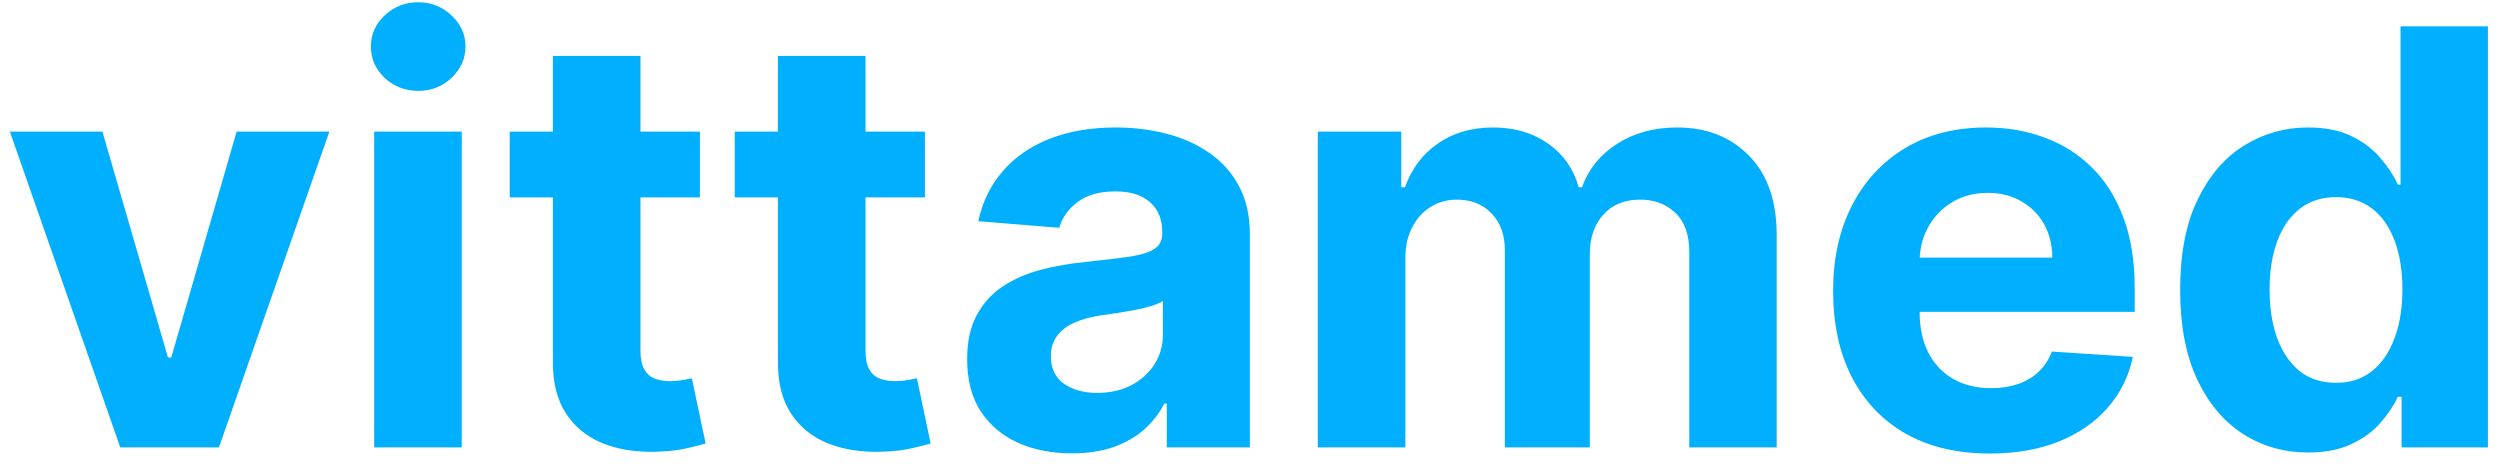 <svg width="95" height="18" viewBox="0 0 95 18" fill="none" xmlns="http://www.w3.org/2000/svg">
<path d="M12.516 5L8.32 17H4.57L0.375 5H3.891L6.383 13.586H6.508L8.992 5H12.516ZM14.219 17V5H17.547V17H14.219ZM15.891 3.453C15.396 3.453 14.971 3.289 14.617 2.961C14.268 2.628 14.094 2.229 14.094 1.766C14.094 1.307 14.268 0.914 14.617 0.586C14.971 0.253 15.396 0.086 15.891 0.086C16.385 0.086 16.807 0.253 17.156 0.586C17.51 0.914 17.688 1.307 17.688 1.766C17.688 2.229 17.51 2.628 17.156 2.961C16.807 3.289 16.385 3.453 15.891 3.453ZM26.596 5V7.5H19.369V5H26.596ZM21.01 2.125H24.338V13.312C24.338 13.62 24.385 13.859 24.479 14.031C24.572 14.198 24.703 14.315 24.869 14.383C25.041 14.45 25.239 14.484 25.463 14.484C25.619 14.484 25.775 14.471 25.932 14.445C26.088 14.414 26.208 14.391 26.291 14.375L26.814 16.852C26.648 16.904 26.413 16.963 26.111 17.031C25.809 17.104 25.442 17.148 25.01 17.164C24.208 17.195 23.505 17.088 22.9 16.844C22.301 16.599 21.835 16.219 21.502 15.703C21.169 15.188 21.005 14.537 21.01 13.75V2.125ZM35.147 5V7.5H27.92V5H35.147ZM29.561 2.125H32.889V13.312C32.889 13.62 32.935 13.859 33.029 14.031C33.123 14.198 33.253 14.315 33.42 14.383C33.592 14.45 33.79 14.484 34.014 14.484C34.17 14.484 34.326 14.471 34.482 14.445C34.639 14.414 34.758 14.391 34.842 14.375L35.365 16.852C35.199 16.904 34.964 16.963 34.662 17.031C34.36 17.104 33.993 17.148 33.56 17.164C32.758 17.195 32.055 17.088 31.451 16.844C30.852 16.599 30.386 16.219 30.053 15.703C29.719 15.188 29.555 14.537 29.561 13.75V2.125ZM40.736 17.227C39.971 17.227 39.288 17.094 38.69 16.828C38.09 16.557 37.617 16.159 37.268 15.633C36.924 15.102 36.752 14.44 36.752 13.648C36.752 12.982 36.874 12.422 37.119 11.969C37.364 11.516 37.697 11.151 38.119 10.875C38.541 10.599 39.02 10.391 39.557 10.25C40.098 10.109 40.666 10.01 41.26 9.953C41.958 9.88 42.52 9.812 42.947 9.75C43.374 9.682 43.684 9.583 43.877 9.453C44.07 9.323 44.166 9.13 44.166 8.875V8.828C44.166 8.333 44.01 7.951 43.697 7.68C43.39 7.409 42.953 7.273 42.385 7.273C41.786 7.273 41.309 7.406 40.955 7.672C40.601 7.932 40.367 8.26 40.252 8.656L37.174 8.406C37.33 7.677 37.637 7.047 38.096 6.516C38.554 5.979 39.145 5.568 39.869 5.281C40.598 4.99 41.442 4.844 42.4 4.844C43.067 4.844 43.705 4.922 44.315 5.078C44.929 5.234 45.473 5.477 45.947 5.805C46.426 6.133 46.804 6.555 47.08 7.07C47.356 7.581 47.494 8.193 47.494 8.906V17H44.338V15.336H44.244C44.051 15.711 43.794 16.042 43.471 16.328C43.148 16.609 42.76 16.831 42.307 16.992C41.853 17.148 41.33 17.227 40.736 17.227ZM41.69 14.93C42.179 14.93 42.611 14.833 42.986 14.641C43.361 14.443 43.656 14.177 43.869 13.844C44.083 13.51 44.19 13.133 44.19 12.711V11.438C44.085 11.505 43.942 11.568 43.76 11.625C43.583 11.677 43.382 11.727 43.158 11.773C42.934 11.815 42.71 11.854 42.486 11.891C42.262 11.922 42.059 11.95 41.877 11.977C41.486 12.034 41.145 12.125 40.853 12.25C40.562 12.375 40.335 12.544 40.174 12.758C40.012 12.966 39.932 13.227 39.932 13.539C39.932 13.992 40.096 14.338 40.424 14.578C40.757 14.812 41.179 14.93 41.69 14.93ZM50.076 17V5H53.248V7.117H53.389C53.639 6.414 54.055 5.859 54.639 5.453C55.222 5.047 55.92 4.844 56.732 4.844C57.555 4.844 58.256 5.049 58.834 5.461C59.412 5.867 59.797 6.419 59.99 7.117H60.115C60.36 6.43 60.803 5.88 61.443 5.469C62.089 5.052 62.852 4.844 63.732 4.844C64.852 4.844 65.761 5.201 66.459 5.914C67.162 6.622 67.514 7.628 67.514 8.93V17H64.193V9.586C64.193 8.919 64.016 8.419 63.662 8.086C63.308 7.753 62.865 7.586 62.334 7.586C61.73 7.586 61.258 7.779 60.92 8.164C60.581 8.544 60.412 9.047 60.412 9.672V17H57.185V9.516C57.185 8.927 57.016 8.458 56.678 8.109C56.344 7.76 55.904 7.586 55.357 7.586C54.988 7.586 54.654 7.68 54.357 7.867C54.066 8.049 53.834 8.307 53.662 8.641C53.49 8.969 53.404 9.354 53.404 9.797V17H50.076ZM75.611 17.234C74.377 17.234 73.314 16.984 72.424 16.484C71.538 15.979 70.856 15.266 70.377 14.344C69.898 13.417 69.658 12.32 69.658 11.055C69.658 9.82 69.898 8.737 70.377 7.805C70.856 6.872 71.531 6.146 72.4 5.625C73.275 5.104 74.301 4.844 75.478 4.844C76.27 4.844 77.007 4.971 77.689 5.227C78.377 5.477 78.976 5.854 79.486 6.359C80.002 6.865 80.403 7.5 80.689 8.266C80.976 9.026 81.119 9.917 81.119 10.938V11.852H70.986V9.789H77.986C77.986 9.31 77.882 8.885 77.674 8.516C77.466 8.146 77.176 7.857 76.807 7.648C76.442 7.435 76.018 7.328 75.533 7.328C75.028 7.328 74.58 7.445 74.189 7.68C73.804 7.909 73.502 8.219 73.283 8.609C73.064 8.995 72.953 9.424 72.947 9.898V11.859C72.947 12.453 73.057 12.966 73.275 13.398C73.499 13.831 73.814 14.164 74.221 14.398C74.627 14.633 75.109 14.75 75.666 14.75C76.036 14.75 76.374 14.698 76.682 14.594C76.989 14.49 77.252 14.333 77.471 14.125C77.689 13.917 77.856 13.662 77.971 13.359L81.049 13.562C80.893 14.302 80.572 14.948 80.088 15.5C79.609 16.047 78.989 16.474 78.228 16.781C77.473 17.083 76.601 17.234 75.611 17.234ZM87.713 17.195C86.801 17.195 85.976 16.961 85.236 16.492C84.502 16.018 83.919 15.323 83.486 14.406C83.059 13.484 82.846 12.354 82.846 11.016C82.846 9.641 83.067 8.497 83.51 7.586C83.953 6.669 84.541 5.984 85.275 5.531C86.015 5.073 86.825 4.844 87.705 4.844C88.377 4.844 88.937 4.958 89.385 5.188C89.838 5.411 90.203 5.693 90.478 6.031C90.76 6.365 90.973 6.693 91.119 7.016H91.221V1H94.541V17H91.26V15.078H91.119C90.963 15.412 90.742 15.742 90.455 16.07C90.174 16.393 89.807 16.662 89.353 16.875C88.906 17.088 88.359 17.195 87.713 17.195ZM88.768 14.547C89.304 14.547 89.757 14.401 90.127 14.109C90.502 13.812 90.788 13.398 90.986 12.867C91.189 12.336 91.291 11.713 91.291 11C91.291 10.287 91.192 9.667 90.994 9.141C90.796 8.615 90.51 8.208 90.135 7.922C89.76 7.635 89.304 7.492 88.768 7.492C88.221 7.492 87.76 7.641 87.385 7.938C87.01 8.234 86.726 8.646 86.533 9.172C86.341 9.698 86.244 10.307 86.244 11C86.244 11.698 86.341 12.315 86.533 12.852C86.731 13.383 87.015 13.8 87.385 14.102C87.76 14.398 88.221 14.547 88.768 14.547Z" fill="#00B0FF"/>
</svg>
